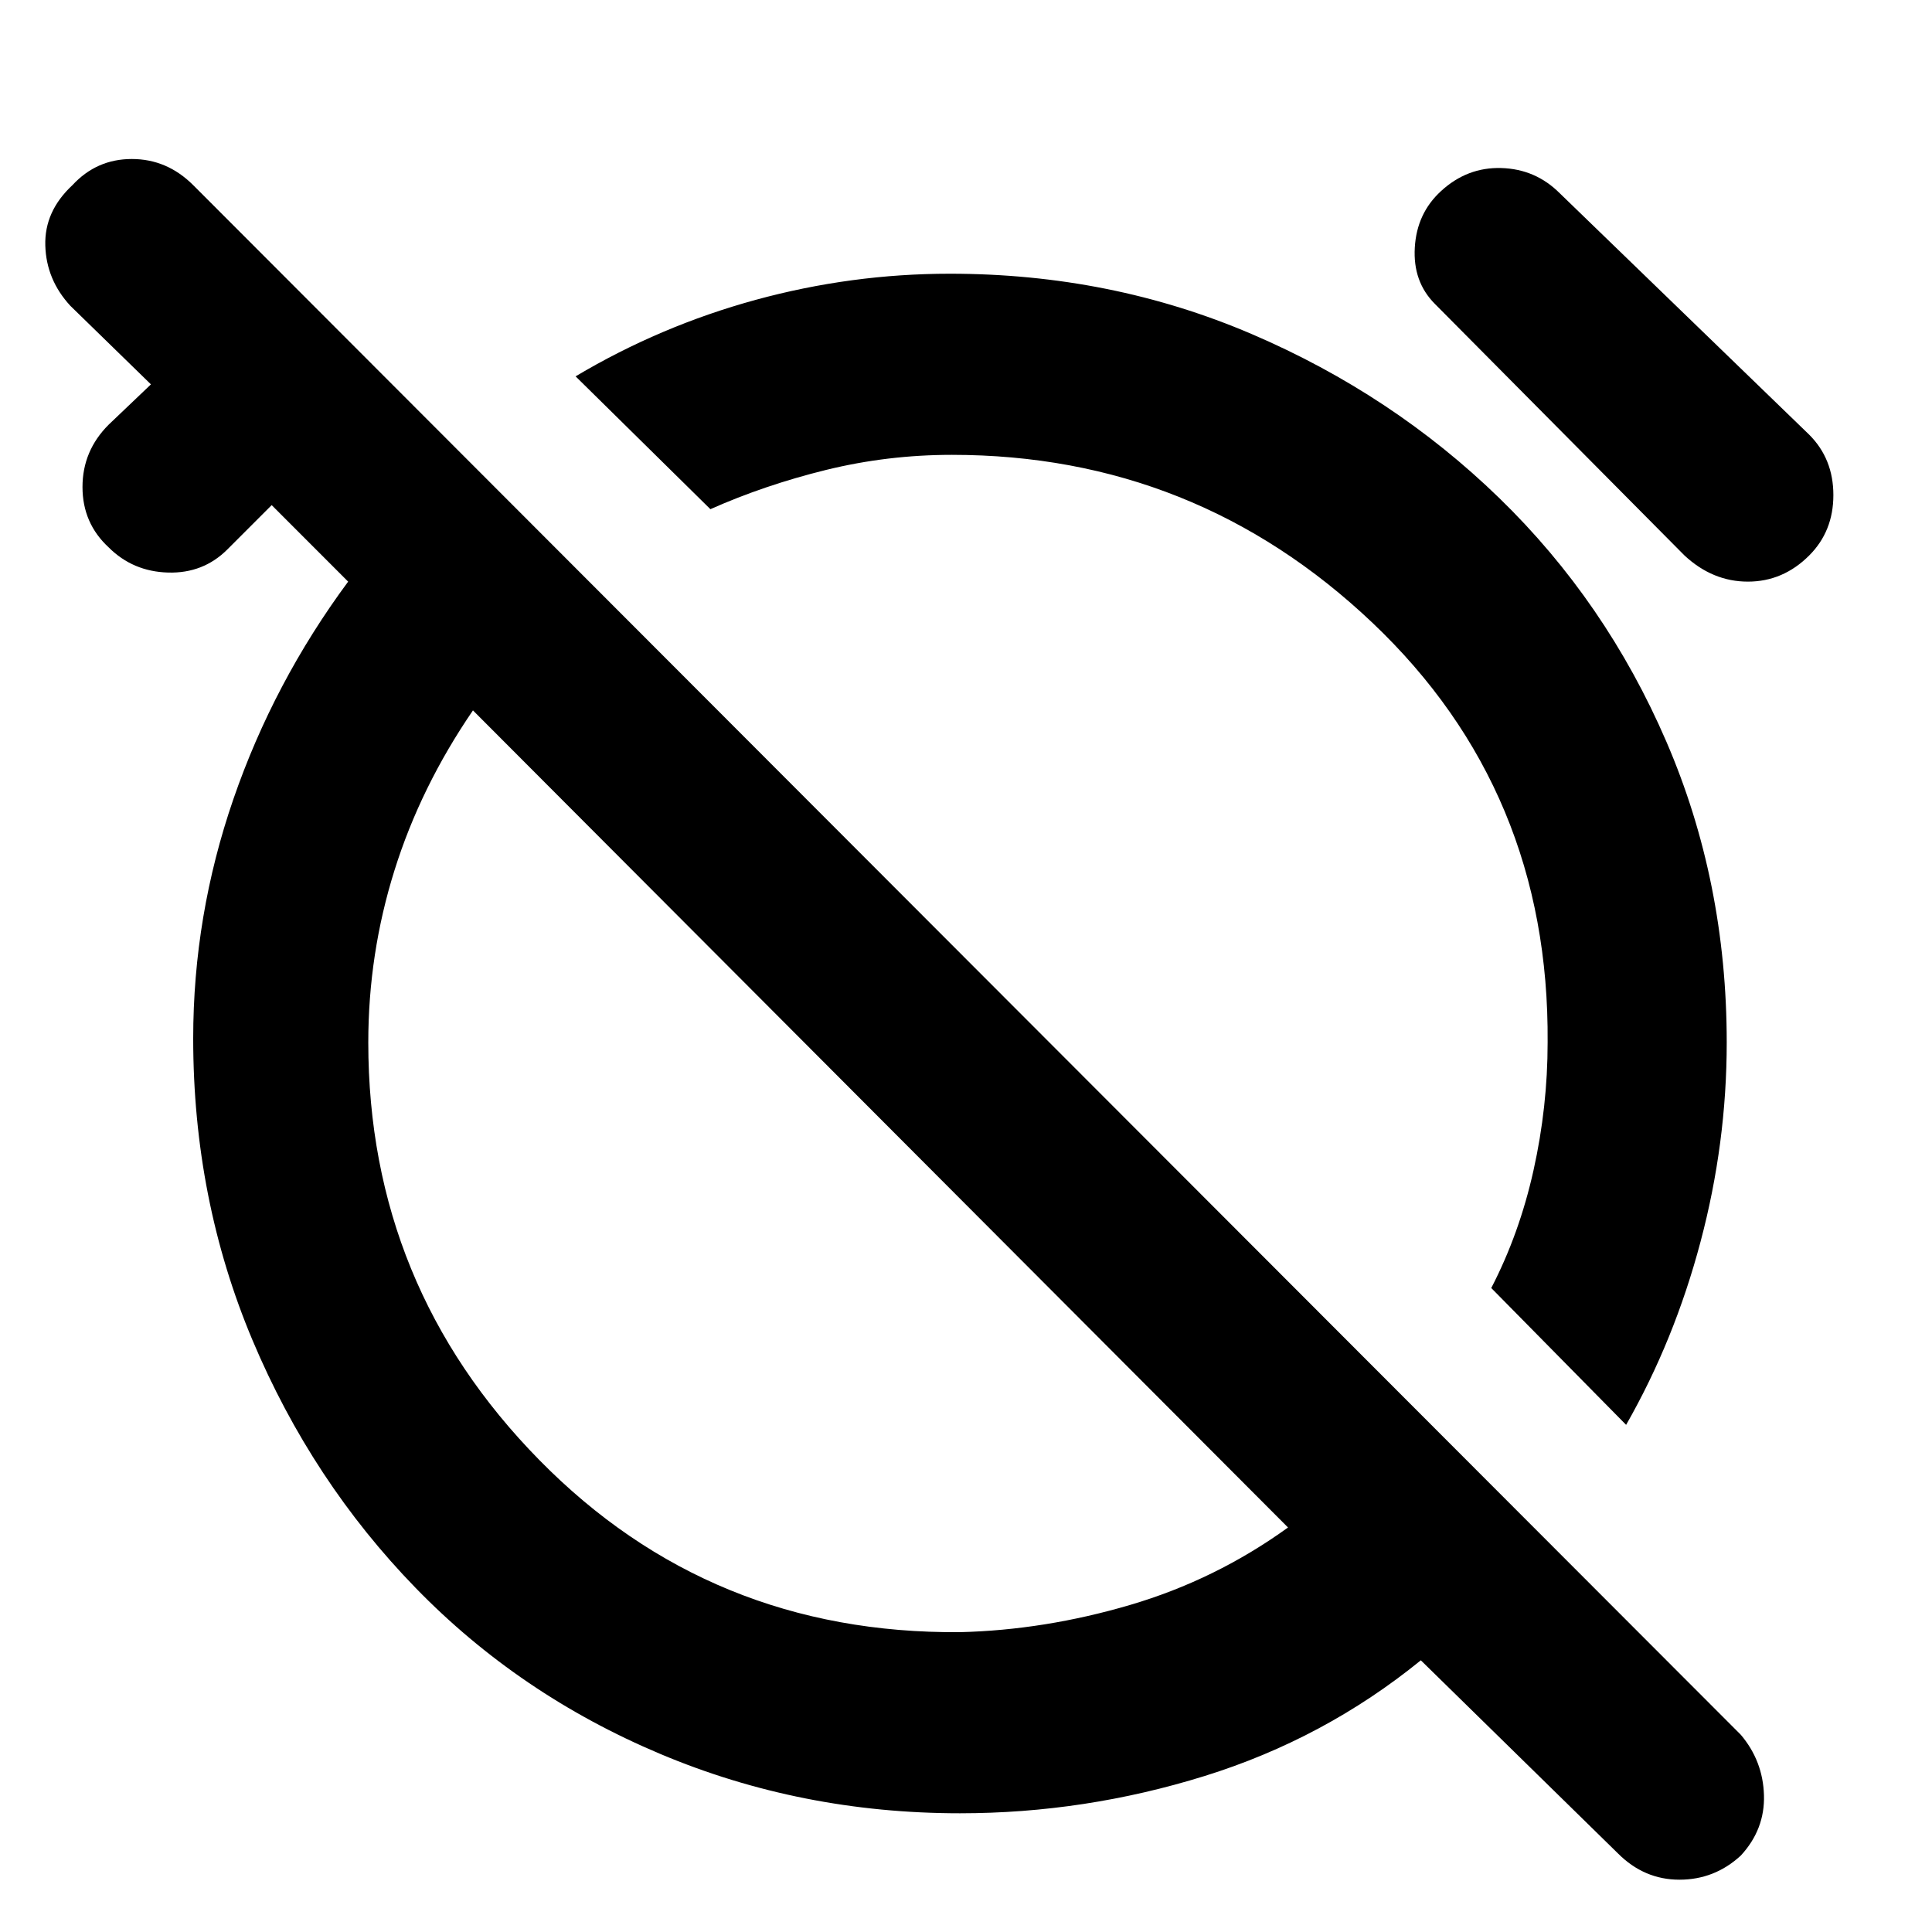 <svg xmlns="http://www.w3.org/2000/svg" height="40" width="40"><path d="M33.667 29.5 30.875 26.667Q31.458 25.542 31.75 24.229Q32.042 22.917 32.042 21.583Q32.083 16.375 28.417 12.896Q24.75 9.417 19.708 9.417Q18.375 9.417 17.104 9.729Q15.833 10.042 14.708 10.542L11.917 7.792Q13.667 6.75 15.646 6.208Q17.625 5.667 19.667 5.667Q23 5.667 25.917 6.917Q28.833 8.167 31.042 10.313Q33.25 12.458 34.5 15.354Q35.75 18.25 35.75 21.583Q35.75 23.667 35.208 25.708Q34.667 27.75 33.667 29.5ZM29.833 3.958Q30.375 3.458 31.083 3.479Q31.792 3.5 32.292 4L37.458 9Q37.958 9.5 37.958 10.25Q37.958 11 37.458 11.5Q36.917 12.042 36.188 12.042Q35.458 12.042 34.875 11.5L29.708 6.292Q29.25 5.833 29.292 5.125Q29.333 4.417 29.833 3.958ZM36.042 38.417Q35.5 38.917 34.771 38.917Q34.042 38.917 33.5 38.375L29.417 34.375Q27.417 36 24.938 36.771Q22.458 37.542 19.875 37.542Q16.583 37.542 13.667 36.312Q10.75 35.083 8.604 32.875Q6.458 30.667 5.229 27.75Q4 24.833 4 21.5Q4 18.958 4.833 16.542Q5.667 14.125 7.208 12.042L5.625 10.458L4.708 11.375Q4.208 11.875 3.479 11.854Q2.75 11.833 2.25 11.333Q1.708 10.833 1.708 10.083Q1.708 9.333 2.25 8.792L3.125 7.958L1.458 6.333Q0.958 5.792 0.938 5.083Q0.917 4.375 1.5 3.833Q2 3.292 2.729 3.292Q3.458 3.292 4 3.833L36.042 35.917Q36.5 36.458 36.521 37.167Q36.542 37.875 36.042 38.417ZM19.875 33.792Q21.625 33.75 23.396 33.229Q25.167 32.708 26.667 31.625L9.792 14.708Q8.708 16.292 8.167 18.021Q7.625 19.75 7.625 21.583Q7.625 26.625 11.167 30.229Q14.708 33.833 19.875 33.792ZM18.25 23.125Q18.25 23.125 18.25 23.125Q18.25 23.125 18.25 23.125Q18.25 23.125 18.25 23.125Q18.25 23.125 18.25 23.125Q18.25 23.125 18.25 23.125Q18.25 23.125 18.25 23.125ZM22.833 18.625Q22.833 18.625 22.833 18.625Q22.833 18.625 22.833 18.625Q22.833 18.625 22.833 18.625Q22.833 18.625 22.833 18.625Q22.833 18.625 22.833 18.625Q22.833 18.625 22.833 18.625Z"/></svg>